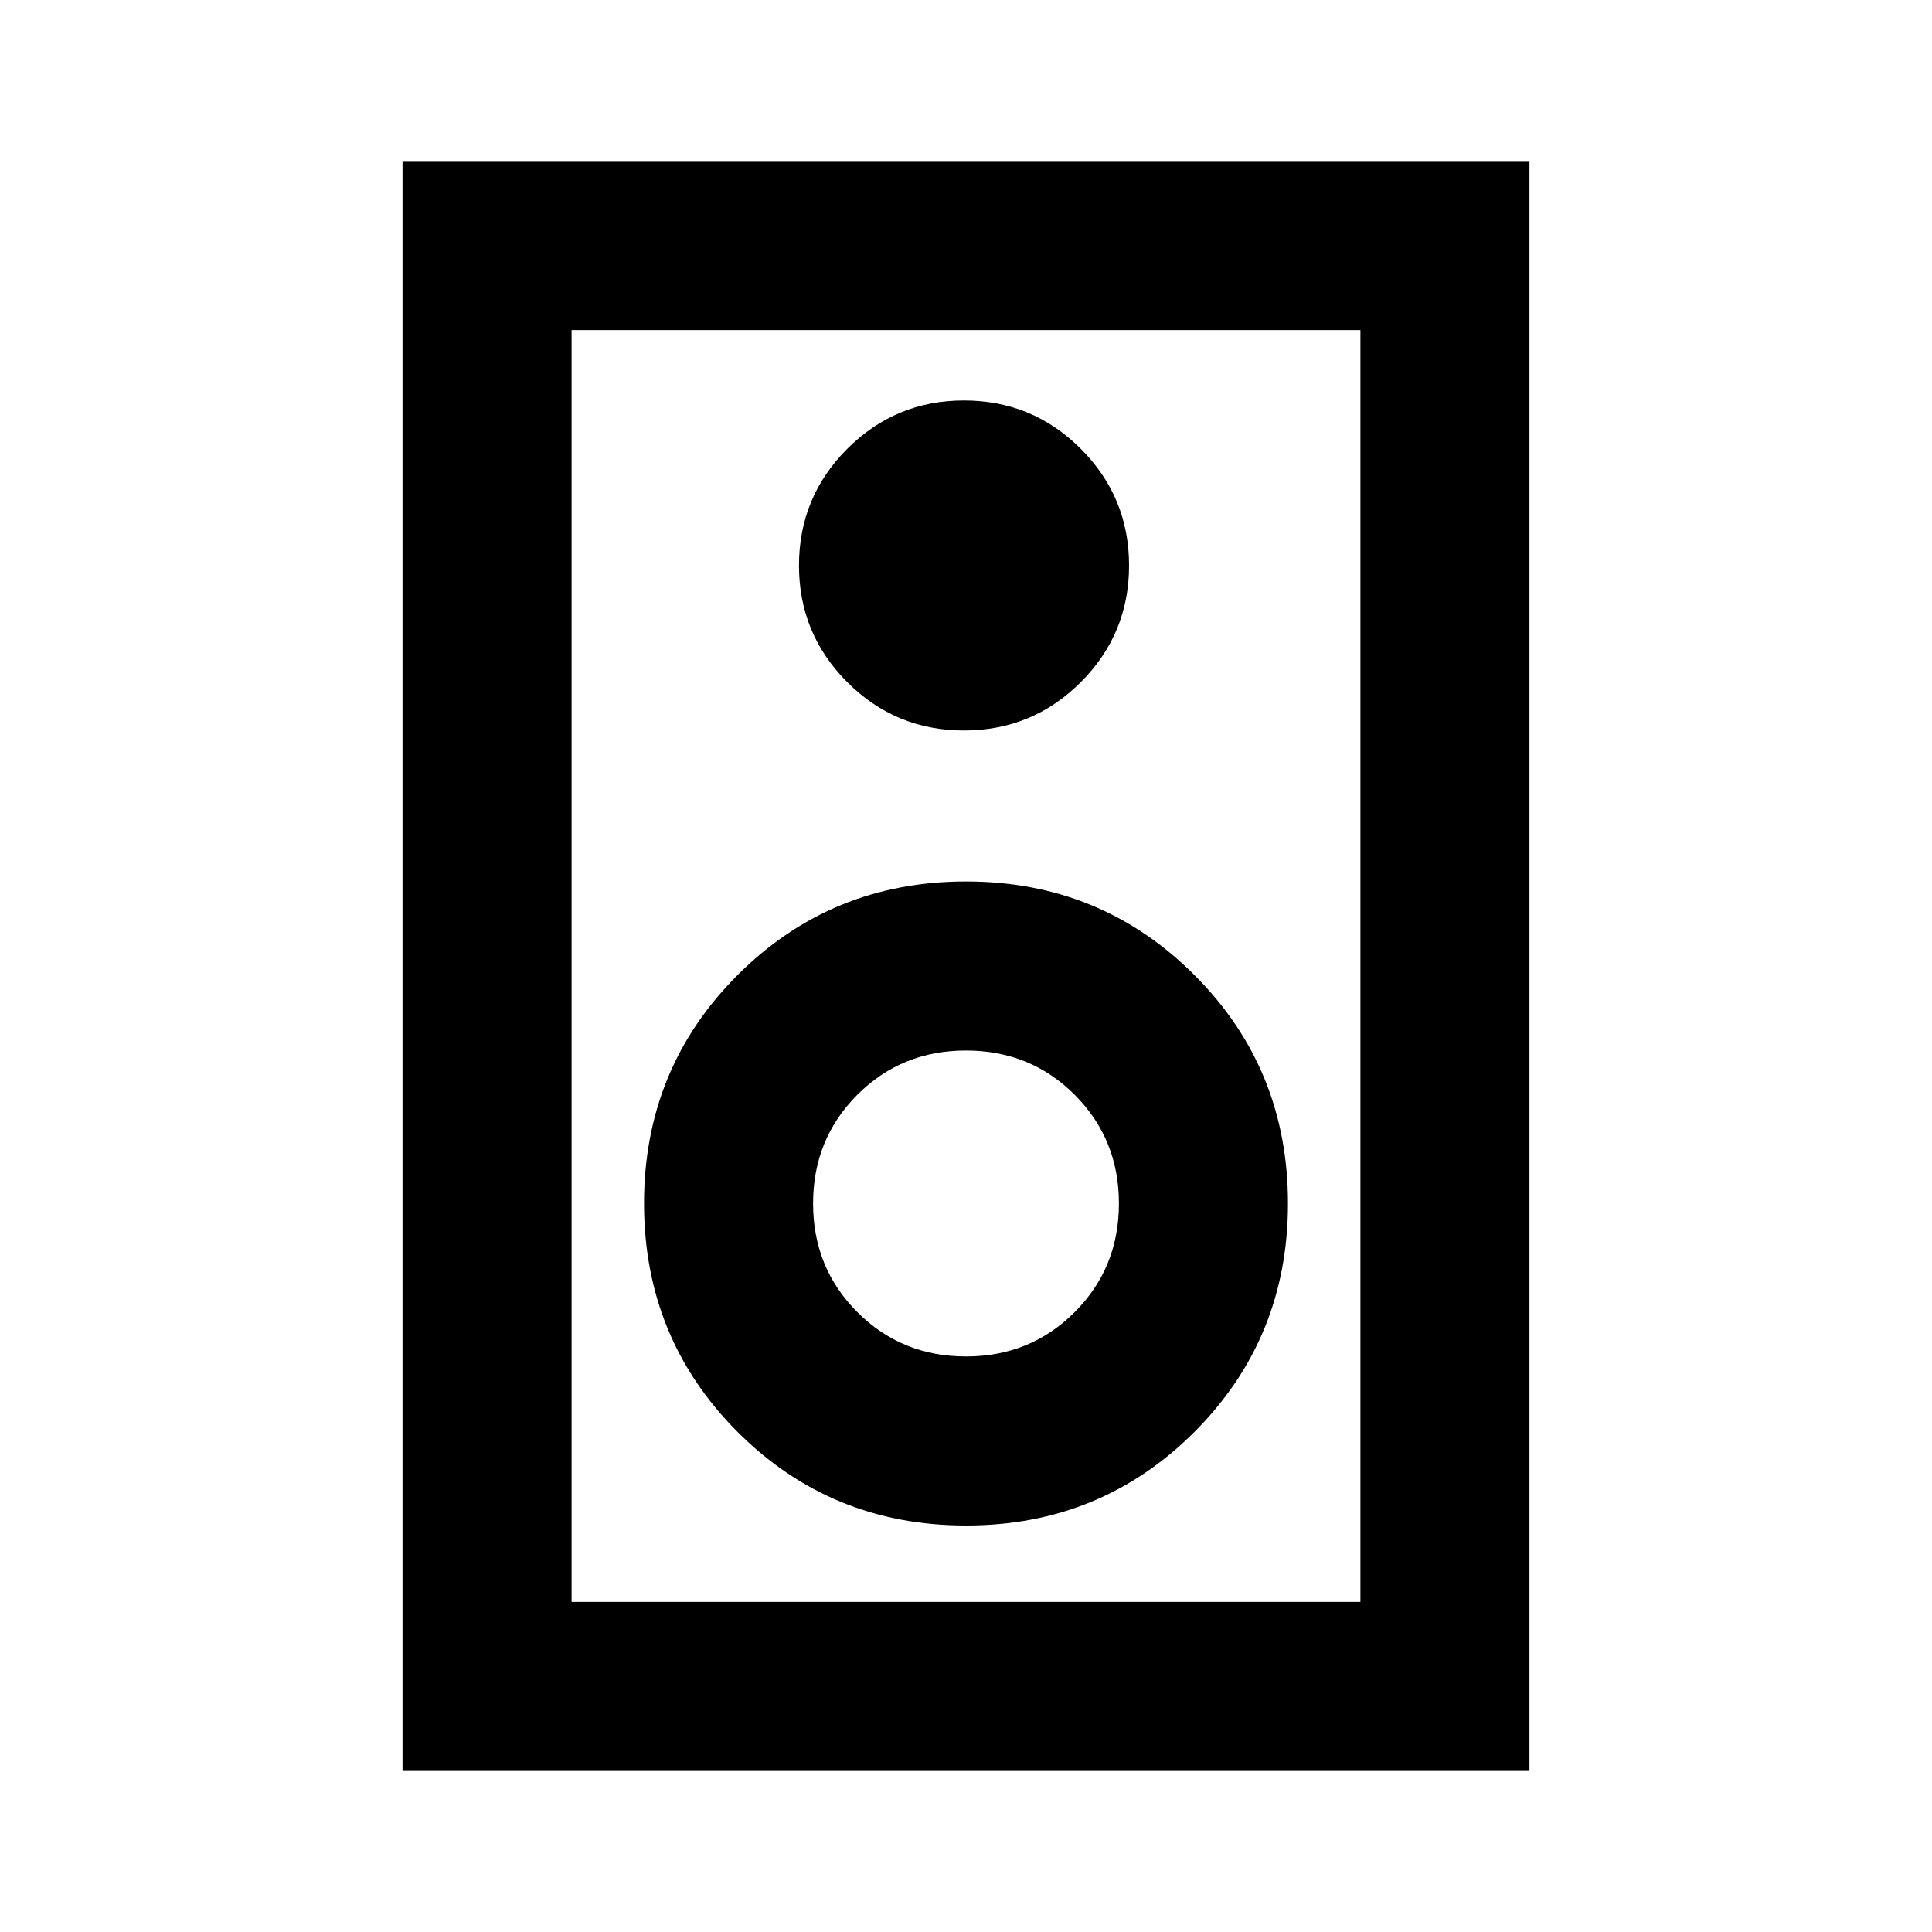 <svg xmlns="http://www.w3.org/2000/svg" height="20" width="20"><path d="M4.167 18.333V1.667H15.833V18.333ZM5.917 16.583H14.083V3.417H5.917ZM9.979 7.562Q10.688 7.562 11.188 7.062Q11.688 6.562 11.688 5.854Q11.688 5.146 11.188 4.646Q10.688 4.146 9.979 4.146Q9.271 4.146 8.771 4.646Q8.271 5.146 8.271 5.854Q8.271 6.562 8.771 7.062Q9.271 7.562 9.979 7.562ZM10 15.792Q11.396 15.792 12.365 14.823Q13.333 13.854 13.333 12.458Q13.333 11.062 12.365 10.094Q11.396 9.125 10 9.125Q8.604 9.125 7.635 10.094Q6.667 11.062 6.667 12.458Q6.667 13.854 7.635 14.823Q8.604 15.792 10 15.792ZM10 14.042Q9.333 14.042 8.875 13.583Q8.417 13.125 8.417 12.458Q8.417 11.792 8.875 11.333Q9.333 10.875 10 10.875Q10.667 10.875 11.125 11.333Q11.583 11.792 11.583 12.458Q11.583 13.125 11.125 13.583Q10.667 14.042 10 14.042ZM5.917 16.583V3.417V16.583Z"/></svg>